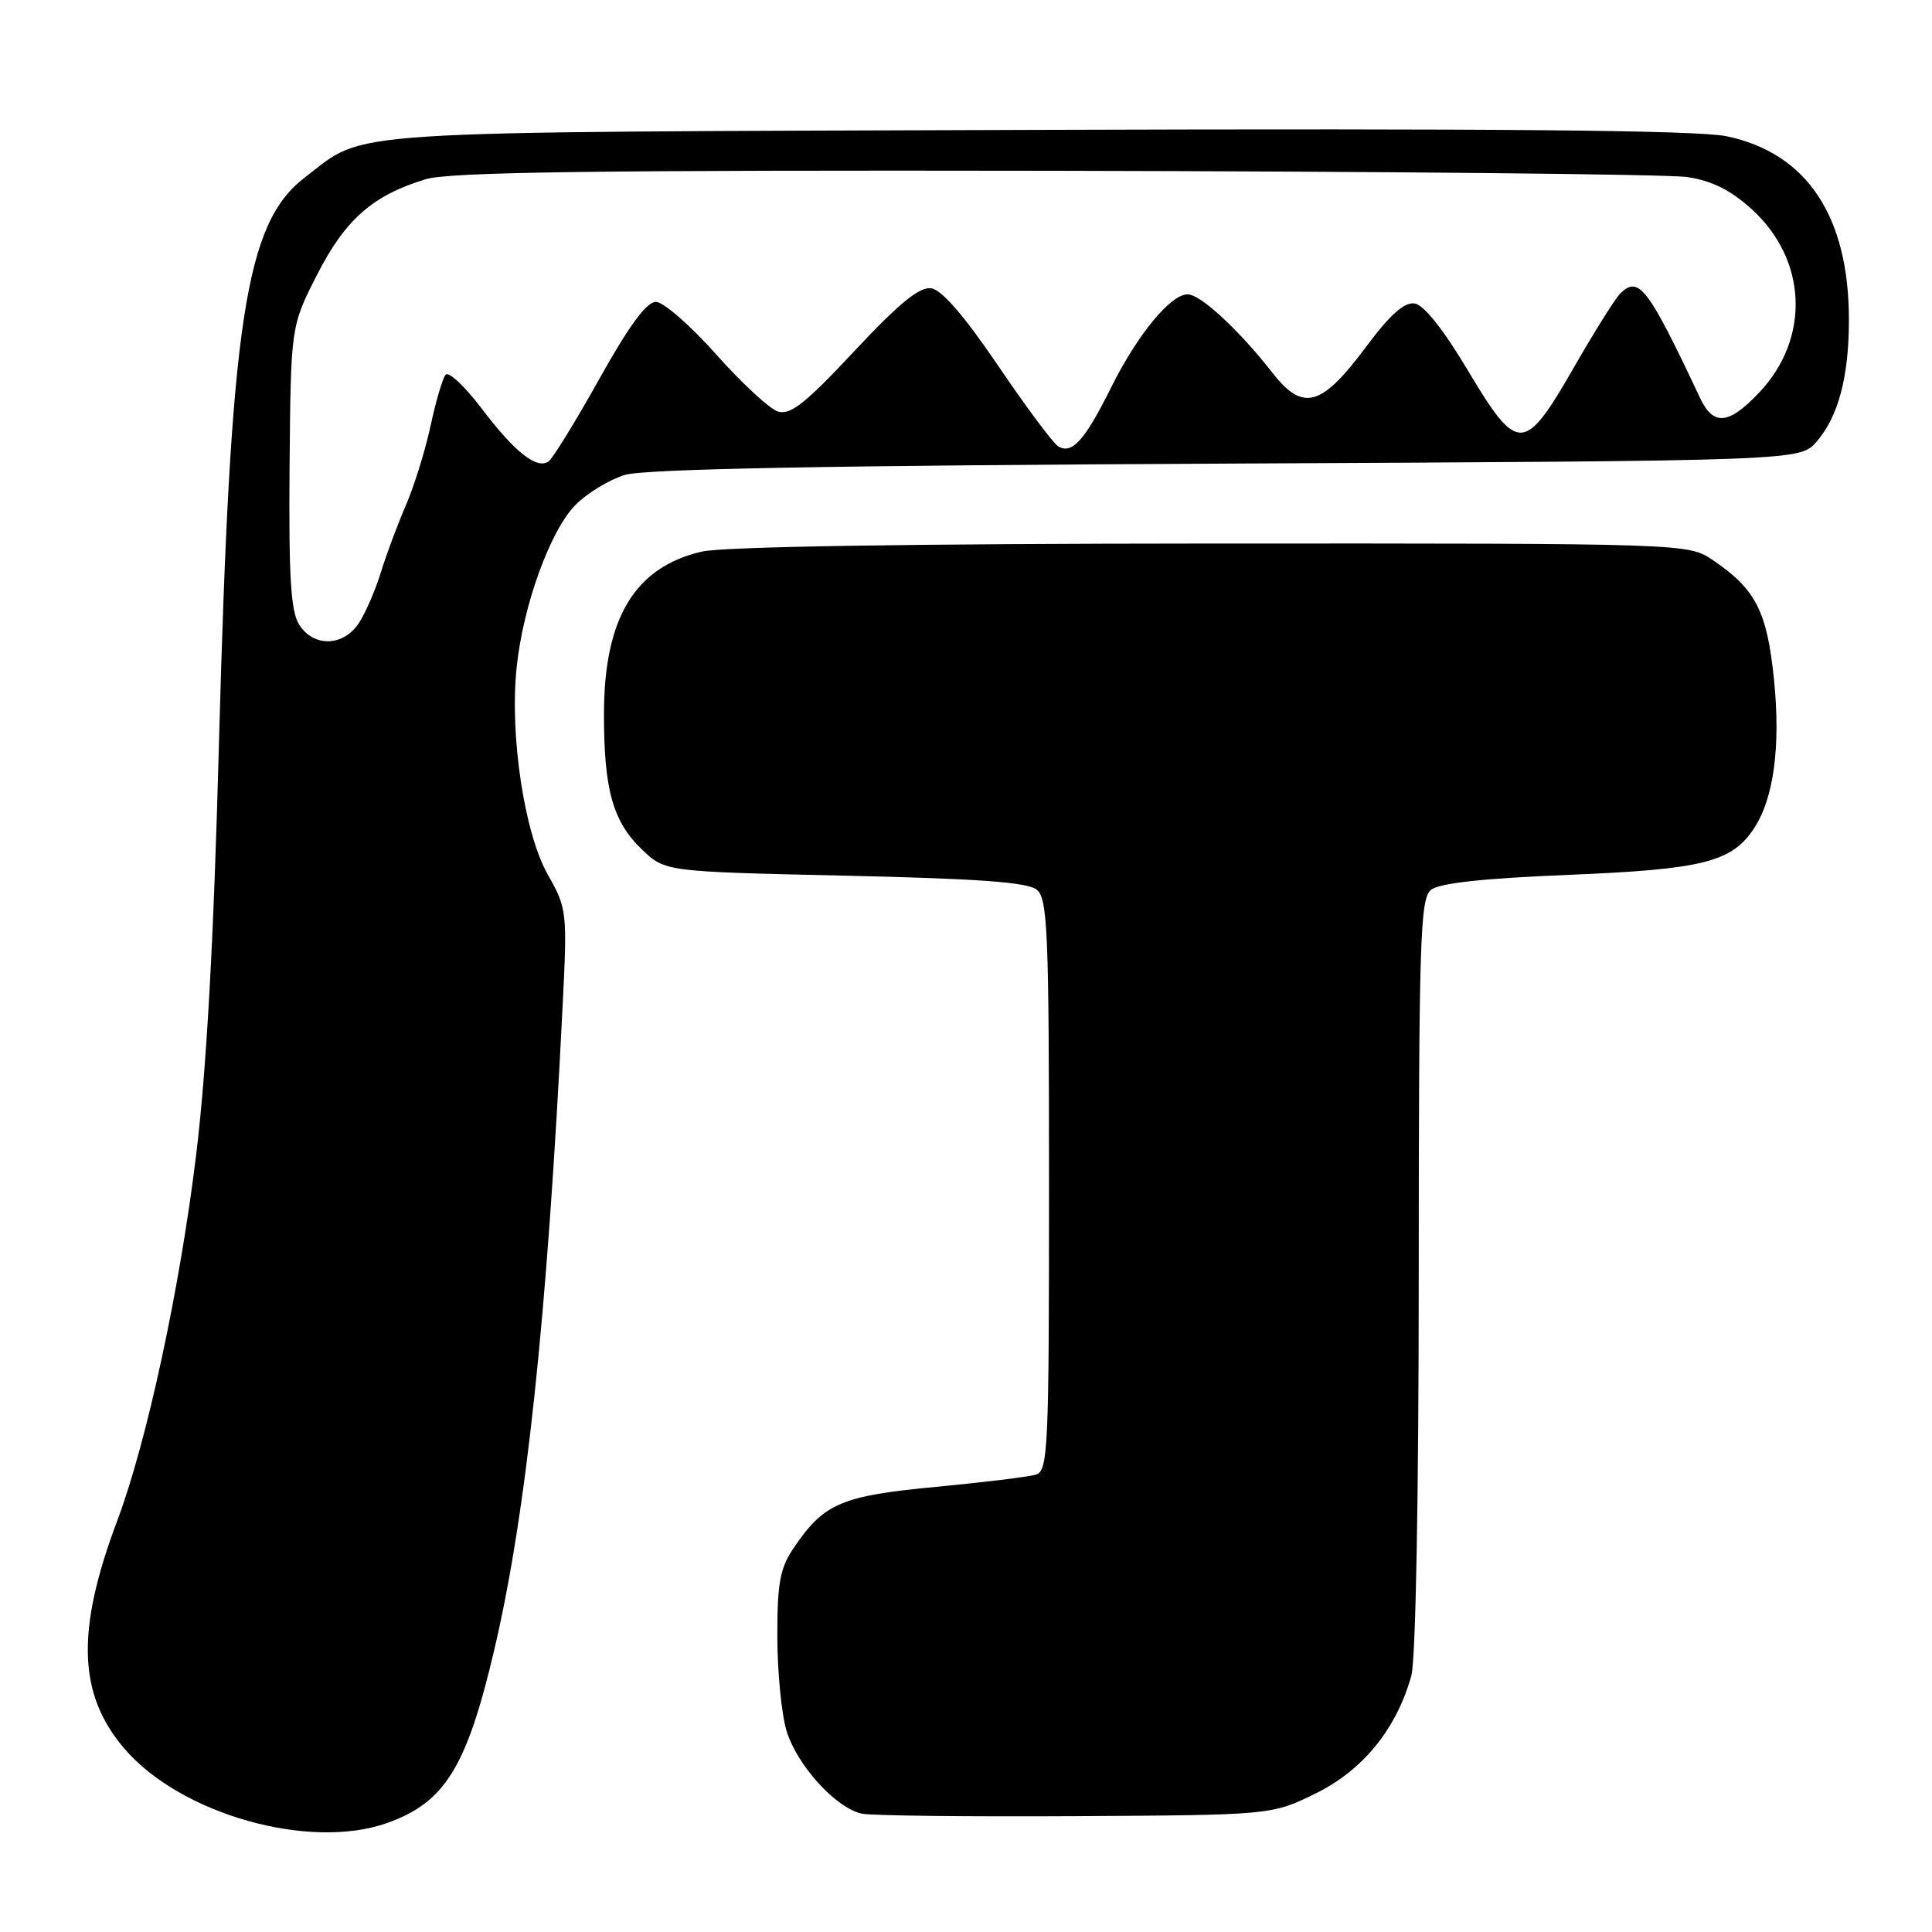 <?xml version="1.0" encoding="UTF-8" standalone="no"?>
<!DOCTYPE svg PUBLIC "-//W3C//DTD SVG 1.1//EN" "http://www.w3.org/Graphics/SVG/1.1/DTD/svg11.dtd" >
<svg xmlns="http://www.w3.org/2000/svg" xmlns:xlink="http://www.w3.org/1999/xlink" version="1.1" viewBox="0 0 256 256">
 <g >
 <path fill="currentColor"
d=" M 51.32 241.55 C 58.94 238.83 61.82 234.19 65.46 218.75 C 69.73 200.63 72.48 174.80 74.54 133.50 C 75.18 120.77 75.14 120.41 72.58 115.88 C 69.48 110.38 67.53 97.50 68.45 88.50 C 69.29 80.26 72.92 70.23 76.29 66.87 C 77.82 65.33 80.75 63.56 82.79 62.93 C 85.38 62.14 109.42 61.68 162.50 61.43 C 238.50 61.06 238.50 61.06 240.70 58.53 C 243.58 55.22 244.99 49.94 244.99 42.43 C 245.01 28.66 239.42 20.27 228.76 18.05 C 224.90 17.25 198.36 17.01 137.41 17.21 C 43.01 17.53 48.73 17.16 40.41 23.50 C 32.48 29.55 30.53 42.41 29.01 98.62 C 28.31 124.84 27.36 141.85 25.98 153.12 C 23.82 170.83 19.44 191.12 15.55 201.46 C 10.06 216.05 10.32 224.51 16.48 231.70 C 23.92 240.40 41.01 245.23 51.32 241.55 Z  M 174.35 237.63 C 180.60 234.56 185.05 229.08 187.01 222.03 C 187.59 219.94 187.99 198.26 187.99 168.87 C 188.00 124.77 188.18 119.10 189.59 117.93 C 190.68 117.02 196.42 116.39 207.92 115.92 C 225.70 115.19 229.50 114.22 232.44 109.73 C 235.04 105.74 235.95 98.90 235.07 90.11 C 234.15 81.03 232.67 78.10 227.01 74.25 C 223.70 72.00 223.70 72.00 160.60 72.02 C 120.70 72.04 95.85 72.43 93.00 73.09 C 84.14 75.13 80.05 81.88 80.03 94.50 C 80.01 104.60 81.19 108.85 85.06 112.56 C 88.13 115.50 88.13 115.50 111.95 116.03 C 129.75 116.43 136.18 116.90 137.39 117.90 C 138.82 119.10 139.00 123.47 139.00 157.06 C 139.00 192.19 138.88 194.90 137.25 195.40 C 136.29 195.69 130.32 196.42 124.00 197.02 C 111.52 198.20 109.20 199.19 105.25 204.99 C 103.35 207.78 103.00 209.63 103.00 216.78 C 103.00 221.45 103.55 227.09 104.21 229.31 C 105.58 233.89 110.78 239.61 114.21 240.32 C 115.47 240.59 128.20 240.73 142.50 240.65 C 168.50 240.50 168.50 240.50 174.35 237.63 Z  M 39.63 82.75 C 38.53 80.99 38.25 76.42 38.37 61.87 C 38.53 43.25 38.53 43.25 42.01 36.41 C 45.76 29.07 49.37 25.89 56.40 23.75 C 59.55 22.79 78.96 22.53 139.73 22.63 C 183.30 22.71 221.03 23.08 223.56 23.46 C 226.81 23.94 229.30 25.18 232.07 27.68 C 239.49 34.39 239.92 44.84 233.07 52.05 C 229.02 56.31 227.02 56.47 225.25 52.70 C 218.36 38.06 217.14 36.47 214.68 38.90 C 214.03 39.55 211.24 43.99 208.49 48.79 C 201.96 60.13 201.10 60.14 194.45 49.00 C 191.24 43.62 188.66 40.40 187.44 40.21 C 186.07 40.01 184.18 41.70 181.00 45.97 C 175.09 53.91 172.66 54.58 168.61 49.40 C 164.14 43.69 159.07 39.00 157.37 39.00 C 155.10 39.00 150.70 44.36 147.21 51.38 C 143.72 58.40 142.03 60.26 140.20 59.13 C 139.53 58.71 135.94 53.90 132.24 48.43 C 127.78 41.86 124.79 38.40 123.39 38.20 C 121.83 37.98 119.14 40.18 113.20 46.53 C 106.70 53.48 104.72 55.04 103.08 54.53 C 101.96 54.17 98.27 50.76 94.88 46.94 C 91.48 43.12 87.90 40.00 86.91 40.00 C 85.67 40.00 83.34 43.17 79.39 50.25 C 76.24 55.89 73.21 60.80 72.67 61.16 C 71.10 62.20 68.21 59.92 63.84 54.15 C 61.61 51.21 59.46 49.19 59.05 49.65 C 58.65 50.12 57.75 53.17 57.05 56.43 C 56.35 59.69 54.88 64.41 53.79 66.93 C 52.70 69.44 51.21 73.43 50.48 75.80 C 49.76 78.16 48.44 81.20 47.56 82.55 C 45.50 85.69 41.54 85.79 39.63 82.75 Z "/>
</g>
</svg>